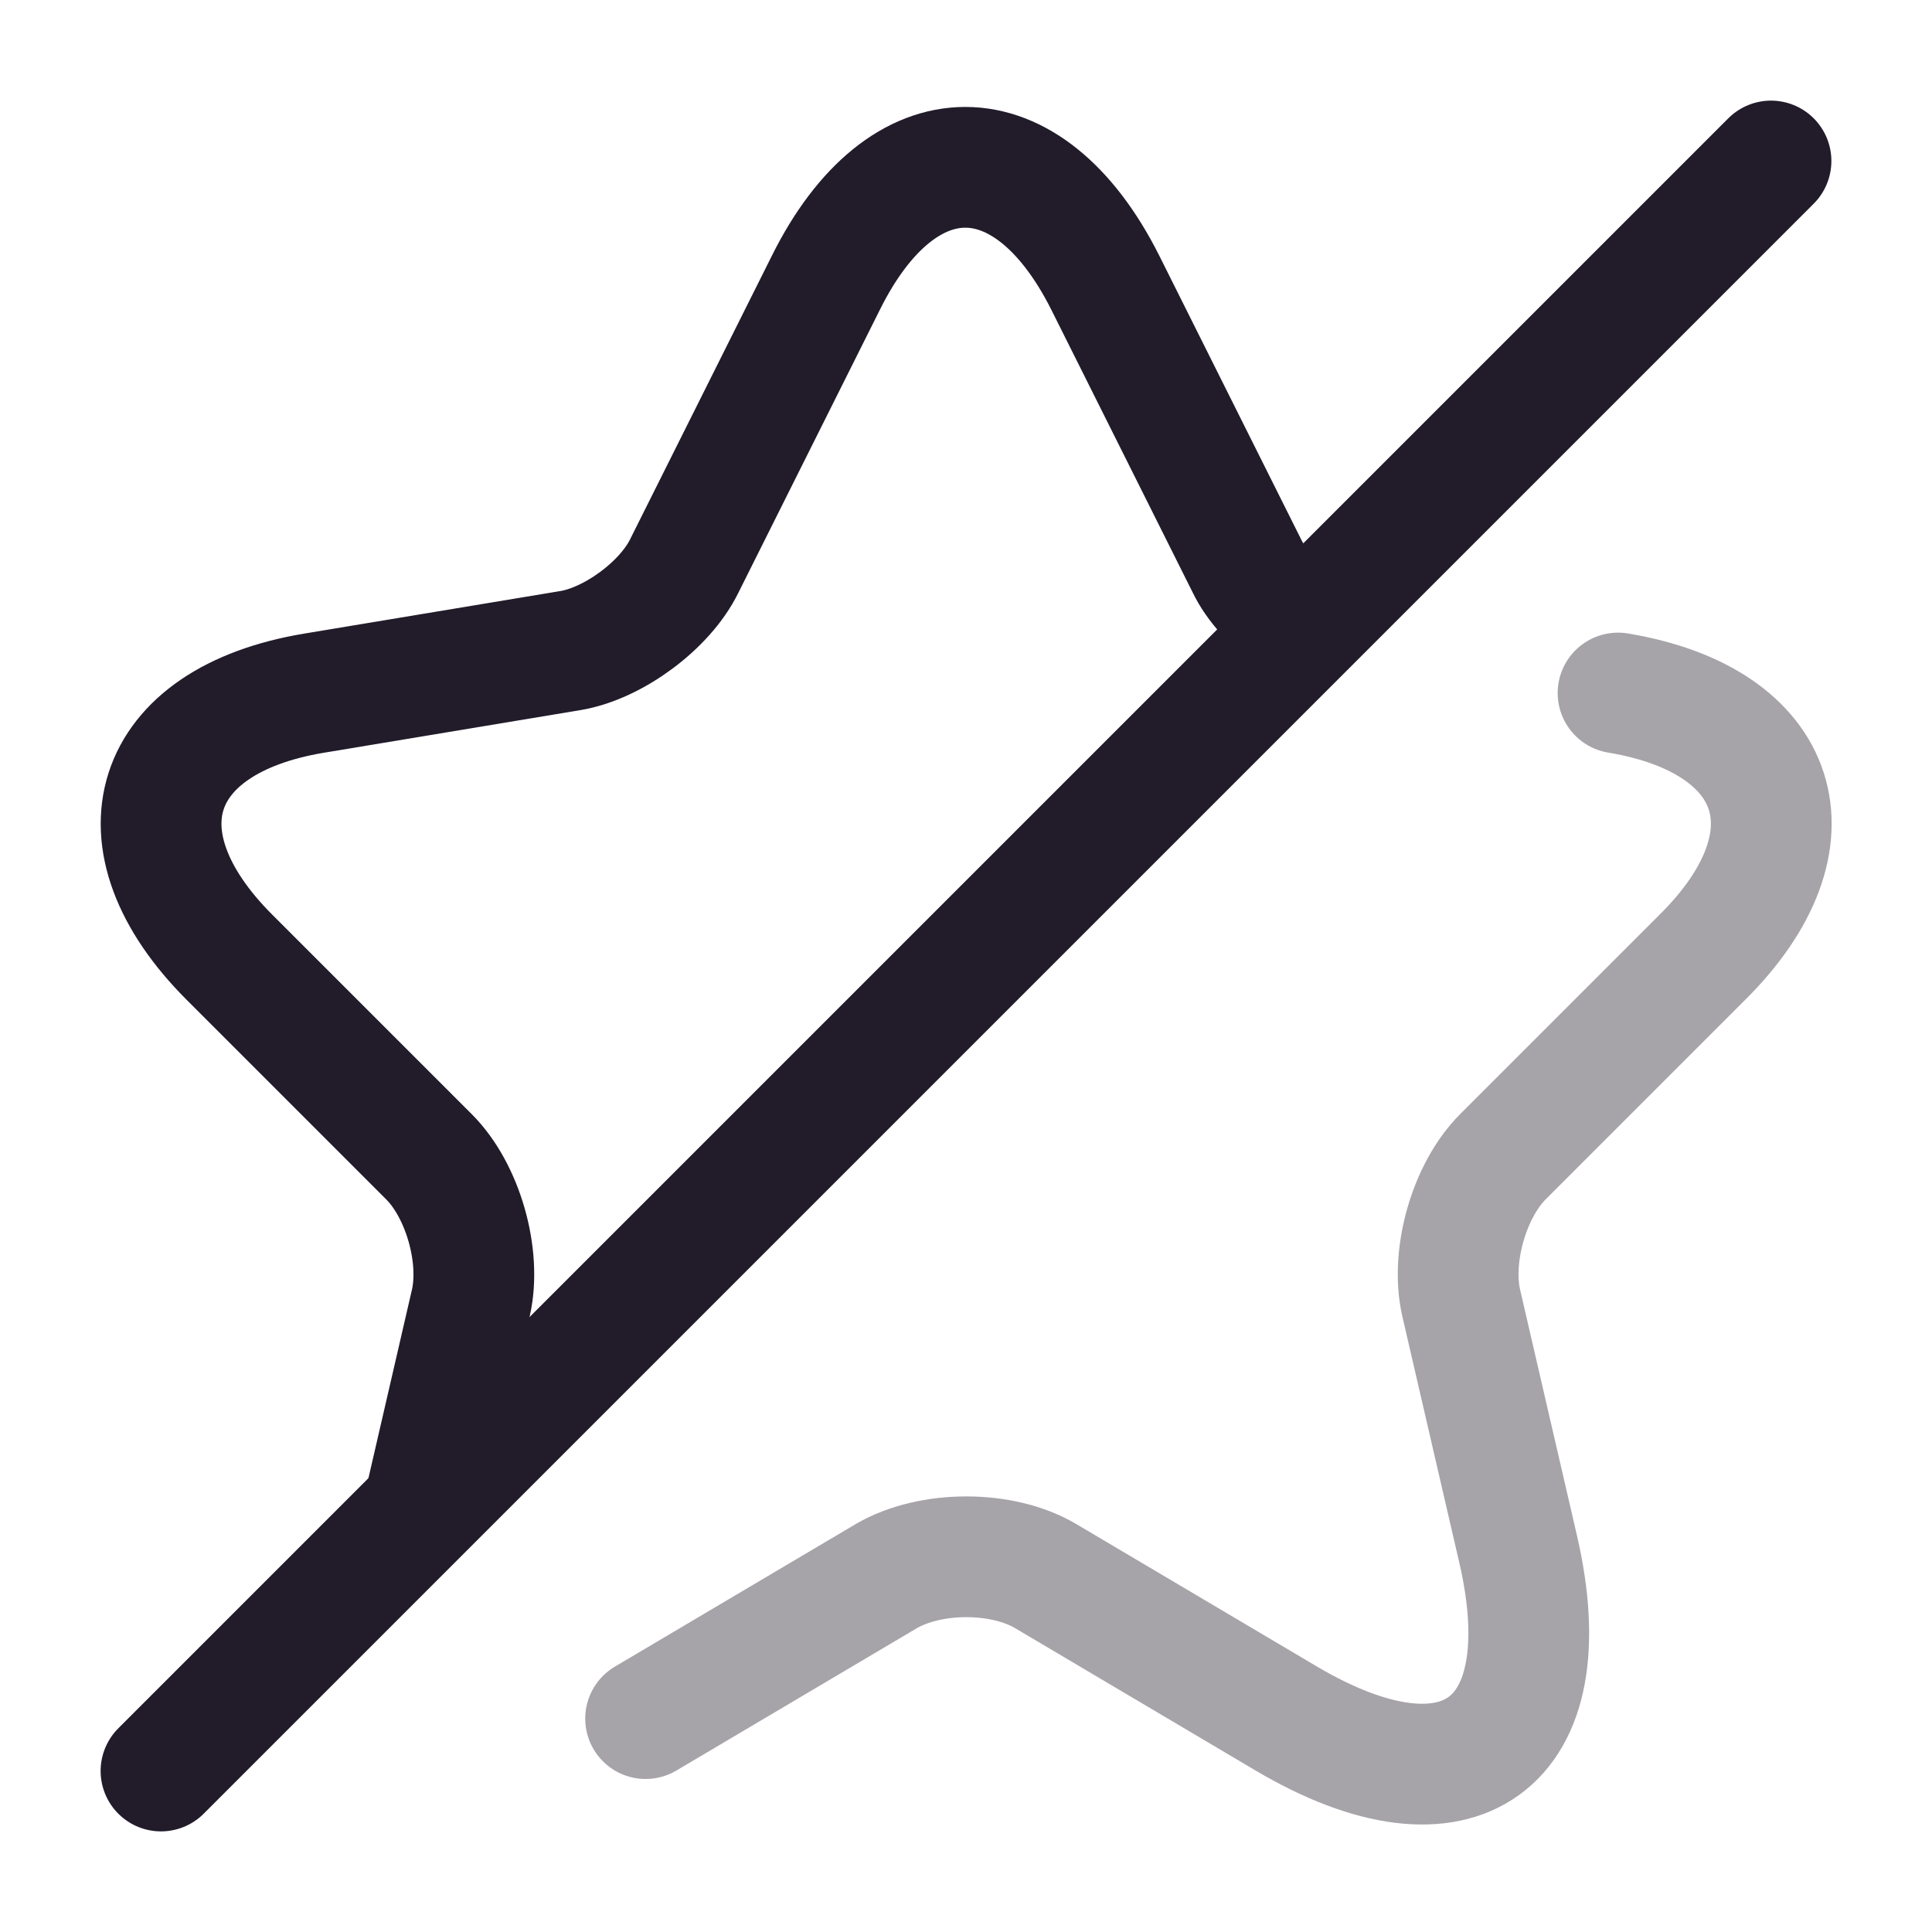 <svg width="24" height="24" viewBox="0 0 24 24" fill="none" xmlns="http://www.w3.org/2000/svg">
<path d="M5.28 18.651L5.85 16.181C5.98 15.601 5.75 14.791 5.33 14.371L2.85 11.891C1.39 10.431 1.86 8.951 3.9 8.611L7.09 8.081C7.62 7.991 8.26 7.521 8.5 7.031L10.26 3.511C11.21 1.601 12.77 1.601 13.73 3.511L15.49 7.031C15.6 7.261 15.81 7.481 16.04 7.671" stroke="#211B2A" stroke-width="1.5" stroke-linecap="round" stroke-linejoin="round"/>
<path opacity="0.4" d="M20.1 8.609C22.14 8.949 22.62 10.429 21.15 11.889L18.67 14.369C18.25 14.789 18.02 15.599 18.15 16.179L18.86 19.249C19.42 21.679 18.13 22.619 15.98 21.349L12.99 19.579C12.45 19.259 11.56 19.259 11.01 19.579L8.02 21.349" stroke="#211B2A" stroke-width="1.5" stroke-linecap="round" stroke-linejoin="round"/>
<path d="M22 2L2 22" stroke="#211B2A" stroke-width="1.5" stroke-linecap="round" stroke-linejoin="round"/>
</svg>
